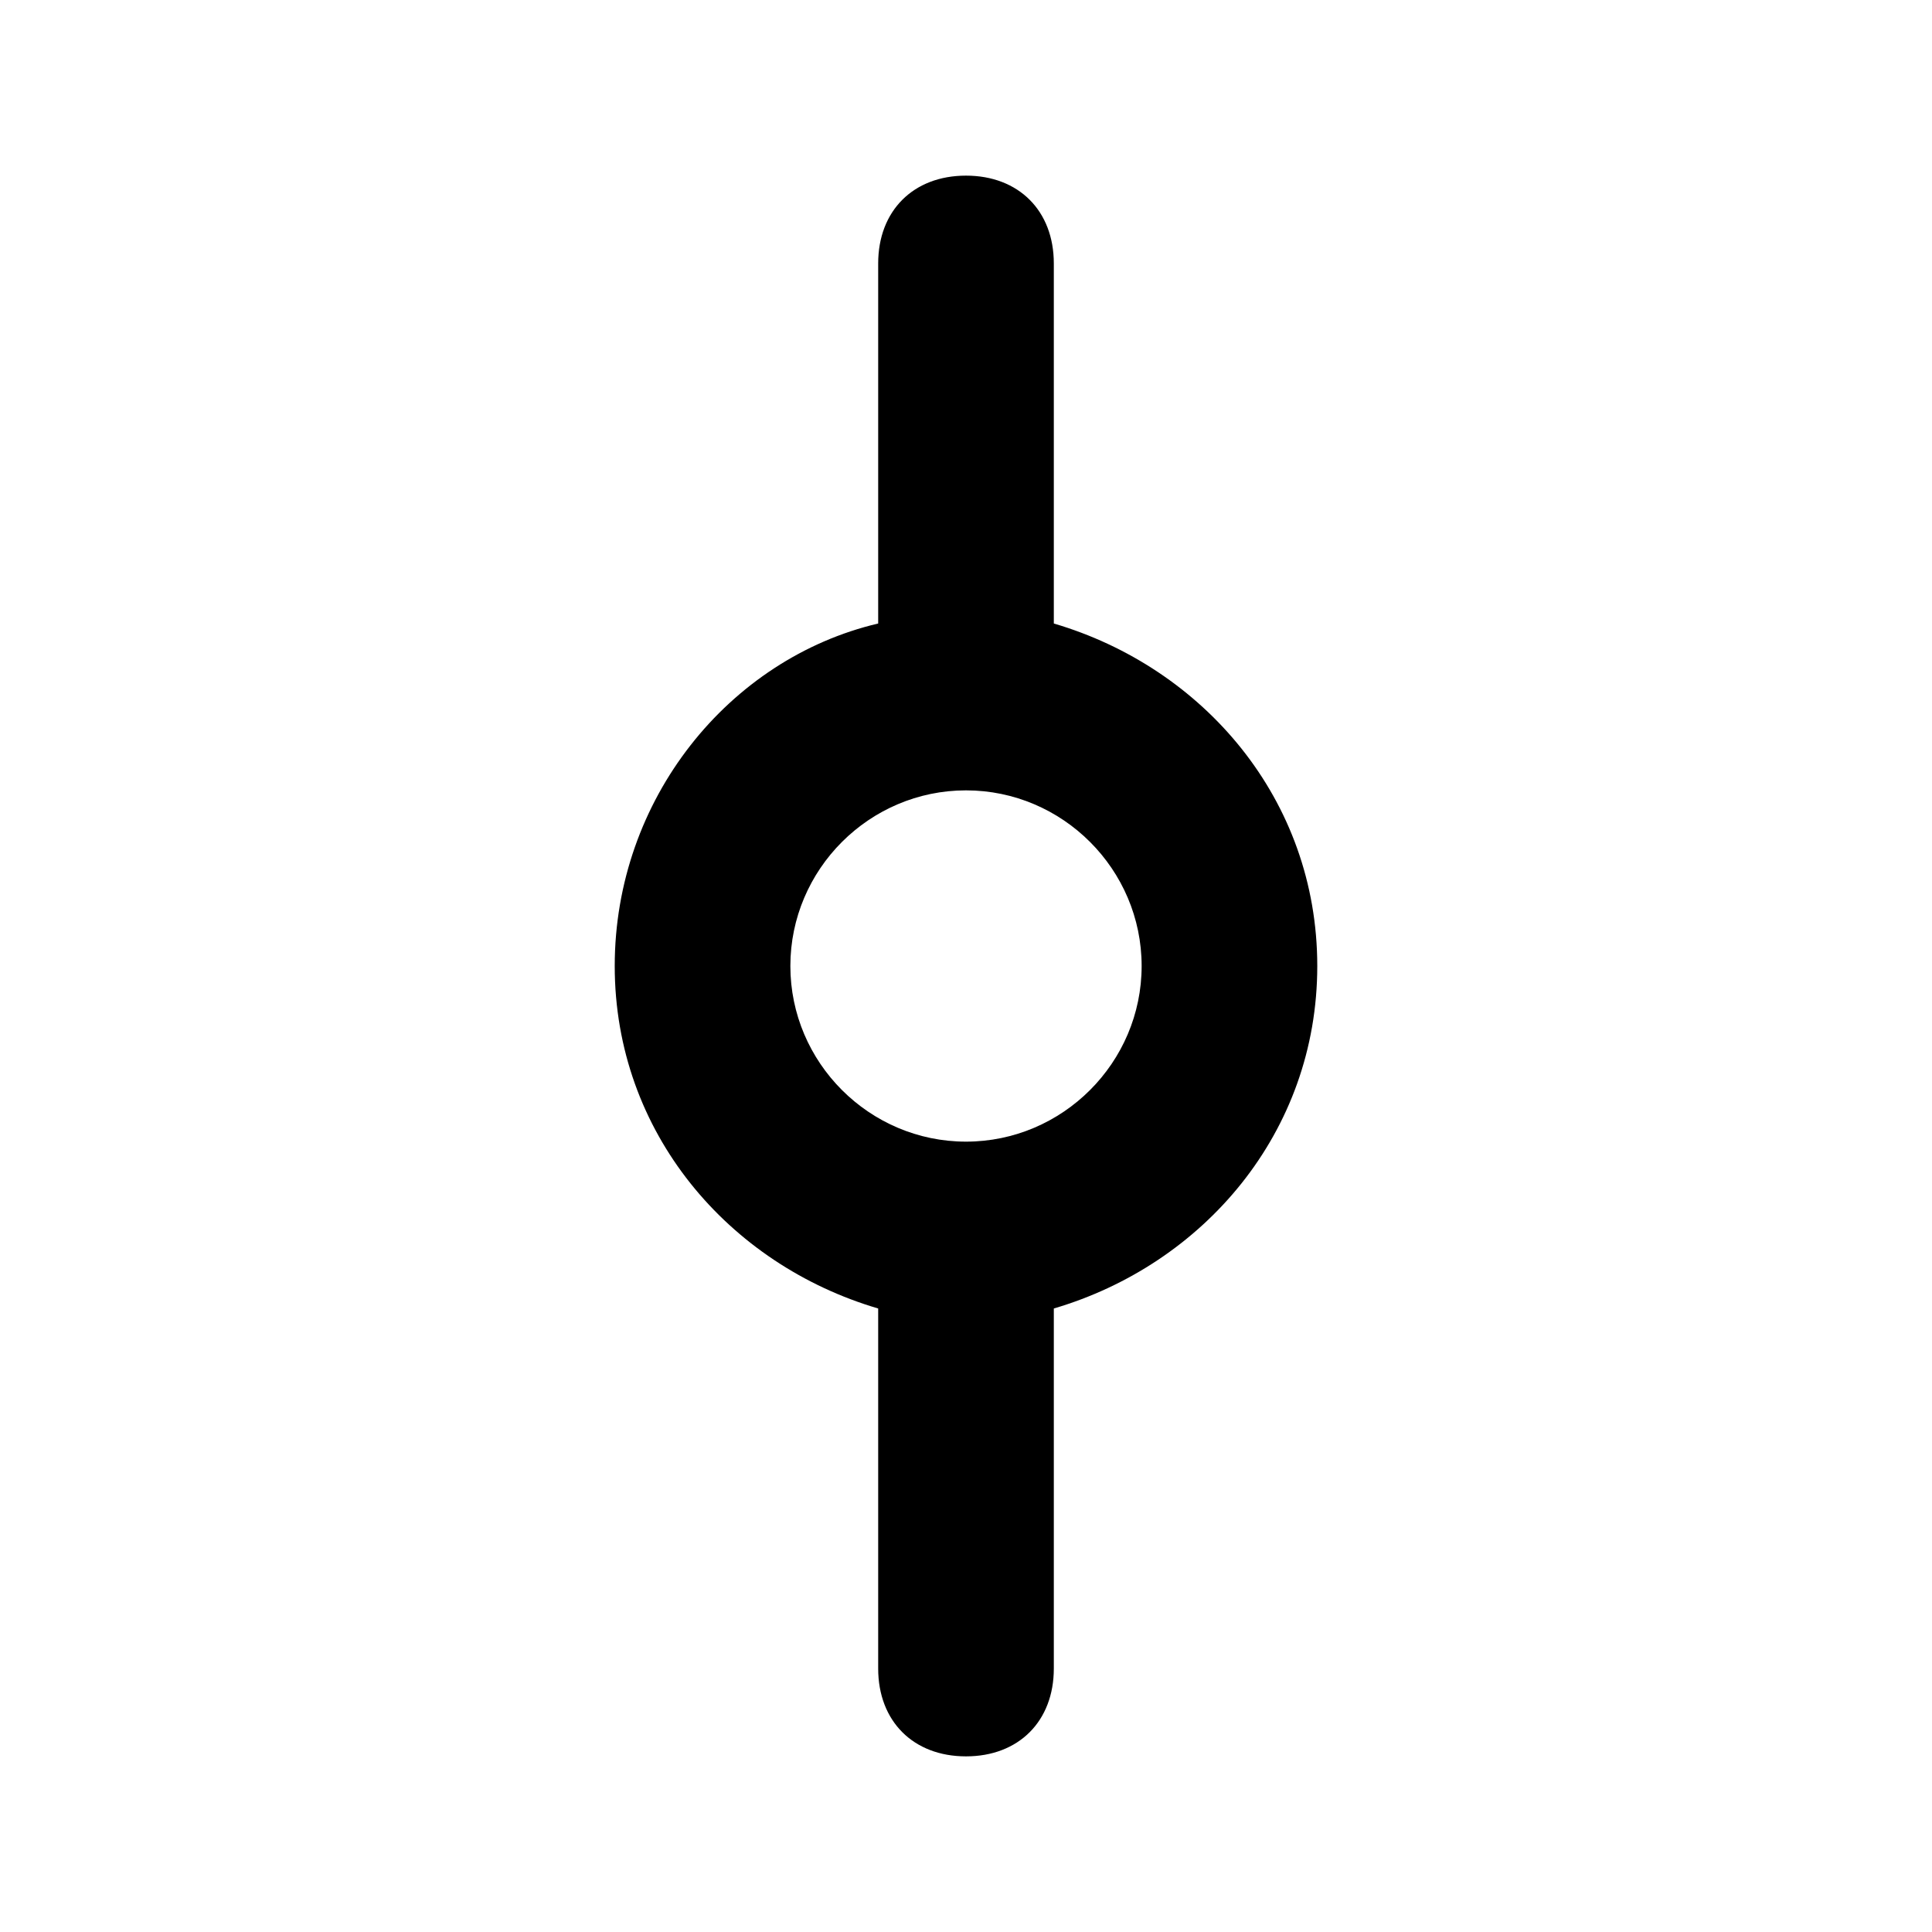 
<svg width="22px" height="22px" viewBox="-1 -1 22 22" version="1.1" xmlns="http://www.w3.org/2000/svg" xmlns:xlink="http://www.w3.org/1999/xlink">
    <!-- Generator: Sketch 39.1 (31720) - http://www.bohemiancoding.com/sketch -->
    <desc>Created with Sketch.</desc>
    <defs></defs>
    <g id="commits" stroke="none" stroke-width="1" fill="none" fill-rule="evenodd">
        <g id="Group" fill="#000000">
            <g id="Boards" transform="translate(6, 1)">
                <path d="M8,9 C8,7.1 6.7,5.6 5,5.1 L5,1 C5,0.4 4.6,0 4,0 C3.4,0 3,0.4 3,1 L3,5.1 C1.3,5.5 0,7.1 0,9 C0,10.9 1.3,12.4 3,12.9 L3,17 C3,17.6 3.4,18 4,18 C4.6,18 5,17.6 5,17 L5,12.9 C6.7,12.4 8,10.9 8,9 L8,9 Z M4,11 C2.9,11 2,10.1 2,9 C2,7.9 2.9,7 4,7 L4,7 L4,7 C5.1,7 6,7.9 6,9 C6,10.1 5.1,11 4,11 L4,11 Z" id="Shape"></path>
            </g>
        </g>
    </g>
</svg>